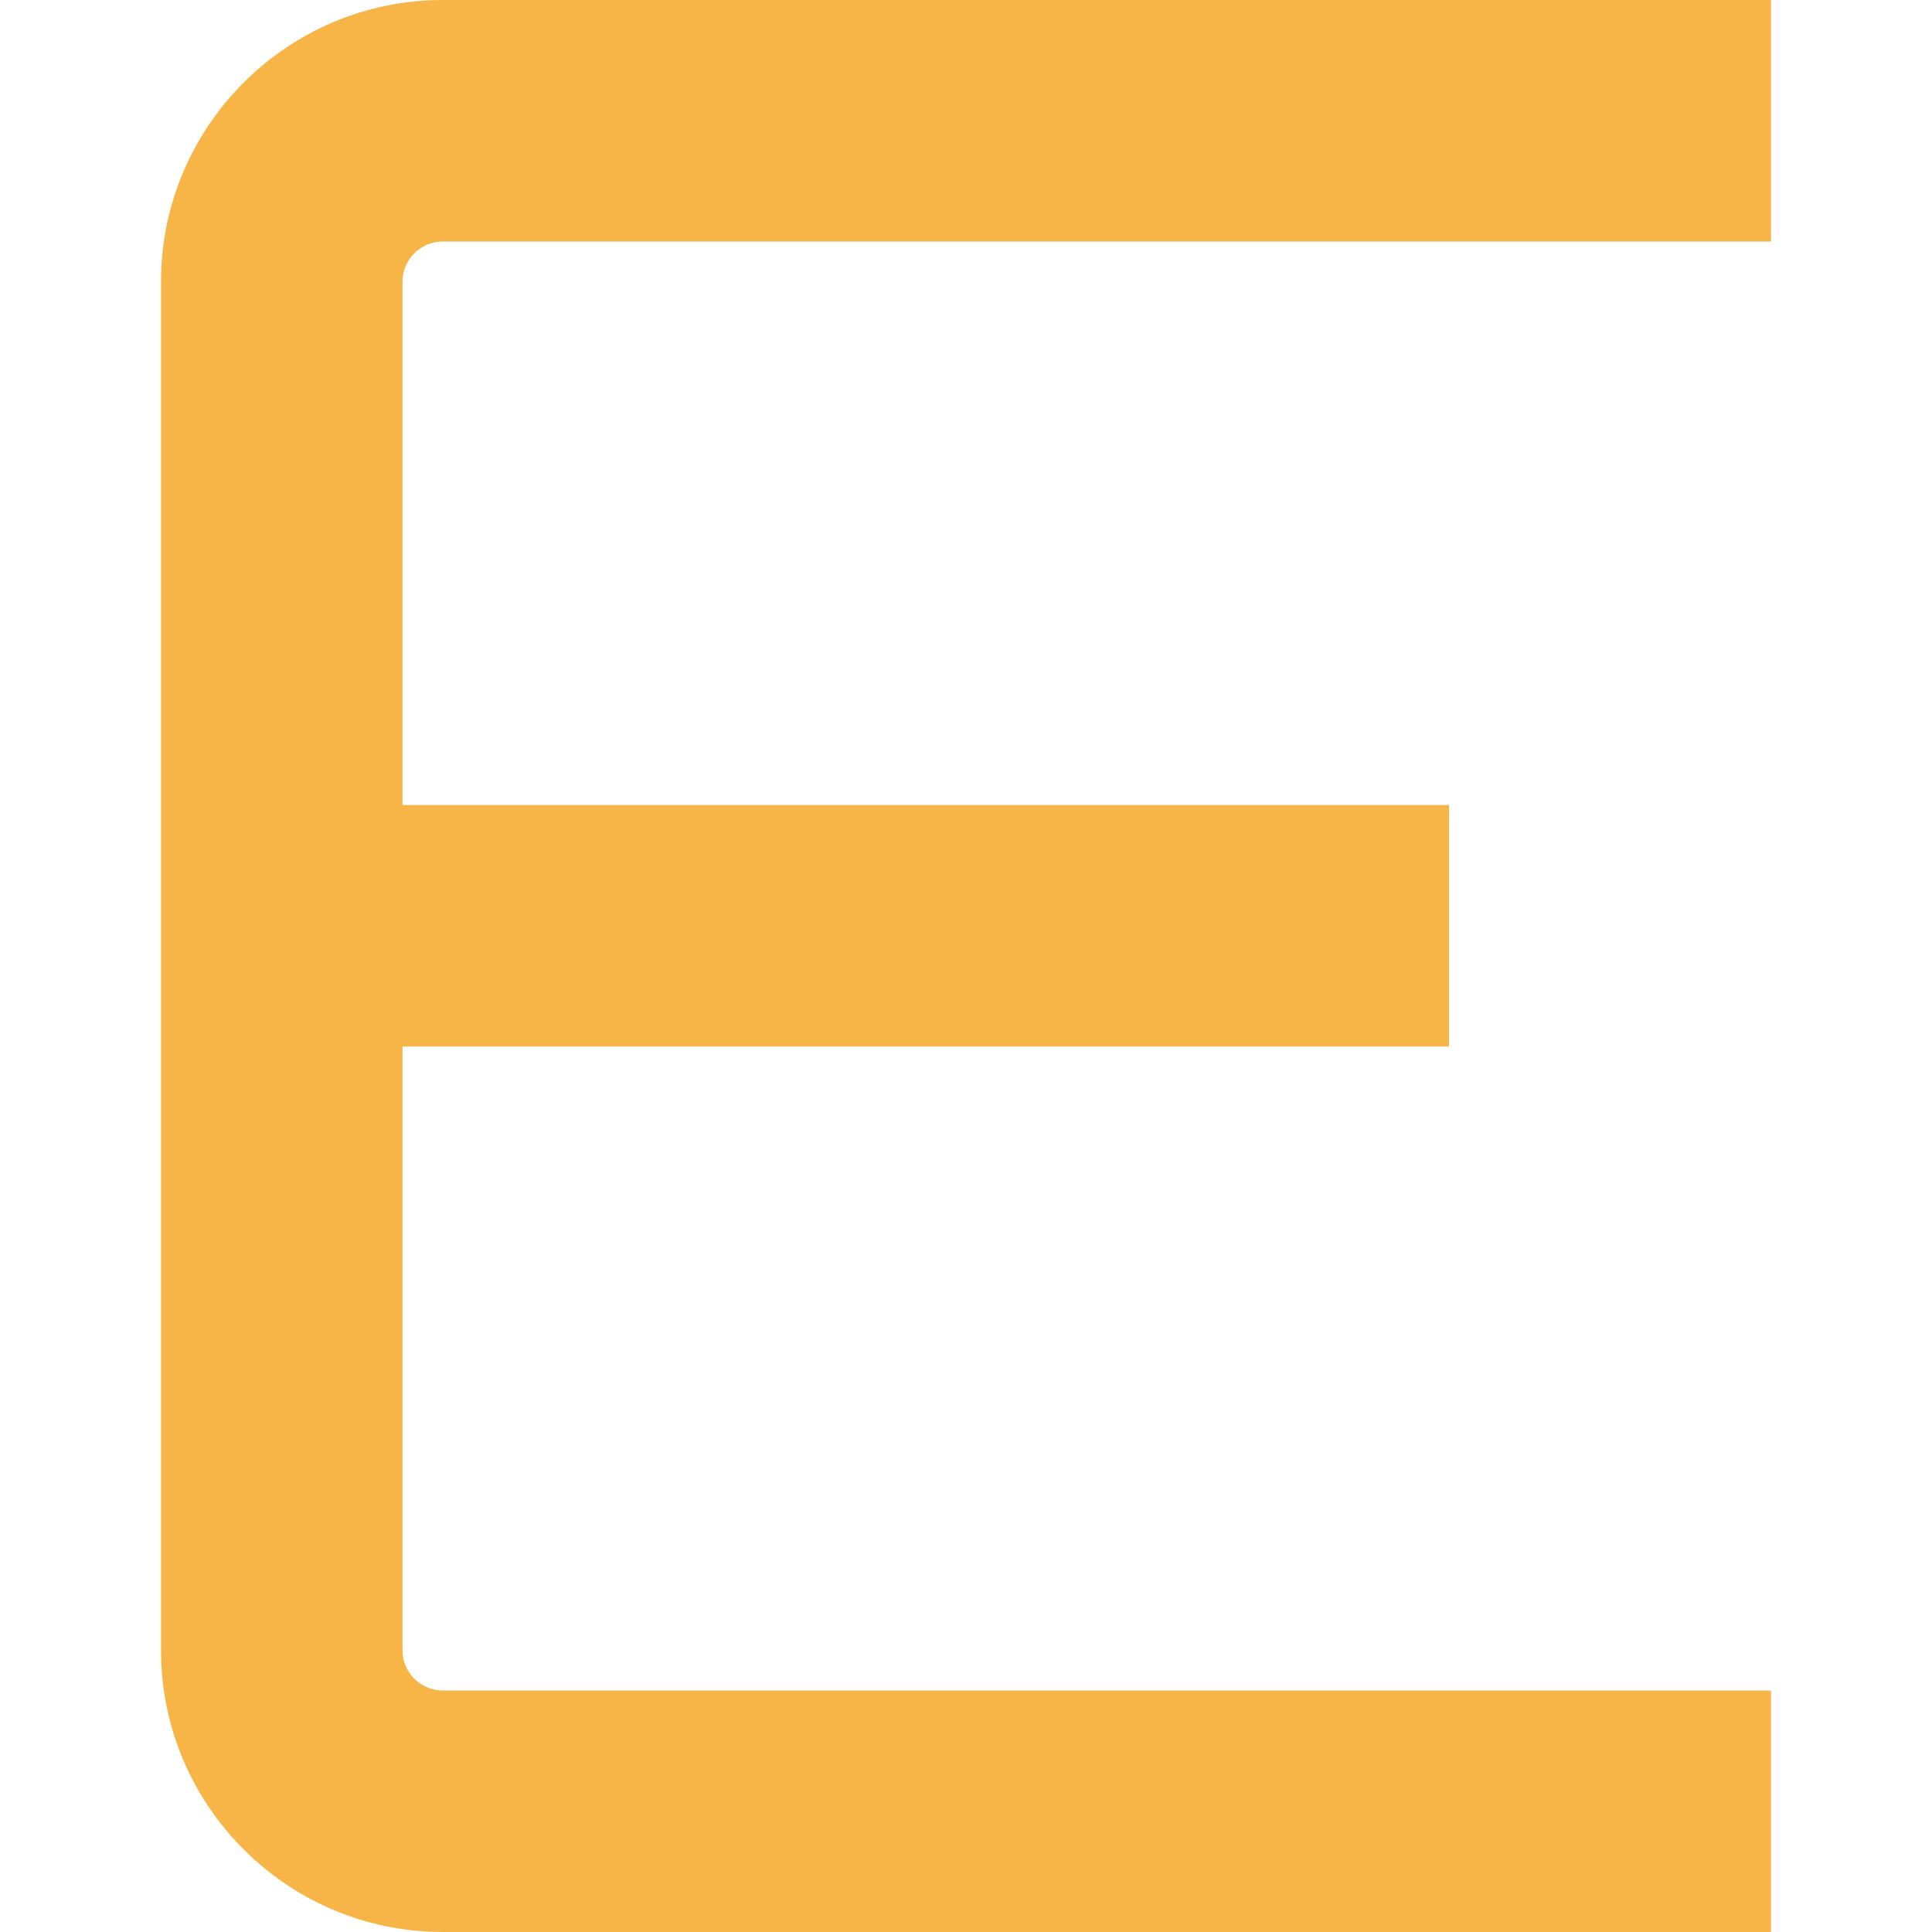 <svg xmlns="http://www.w3.org/2000/svg" id="Layer_1" data-name="Layer 1" viewBox="0 0 24 24" width="512" height="512"><path d="M5.5,3H22V0H5.5c-1.93,0-3.5,1.57-3.5,3.5V20.5c0,1.93,1.57,3.5,3.5,3.5H22v-3H5.5c-.275,0-.5-.224-.5-.5v-7.5h13v-3H5V3.5c0-.276,.225-.5,.5-.5Z" fill="#f8b547"/></svg>